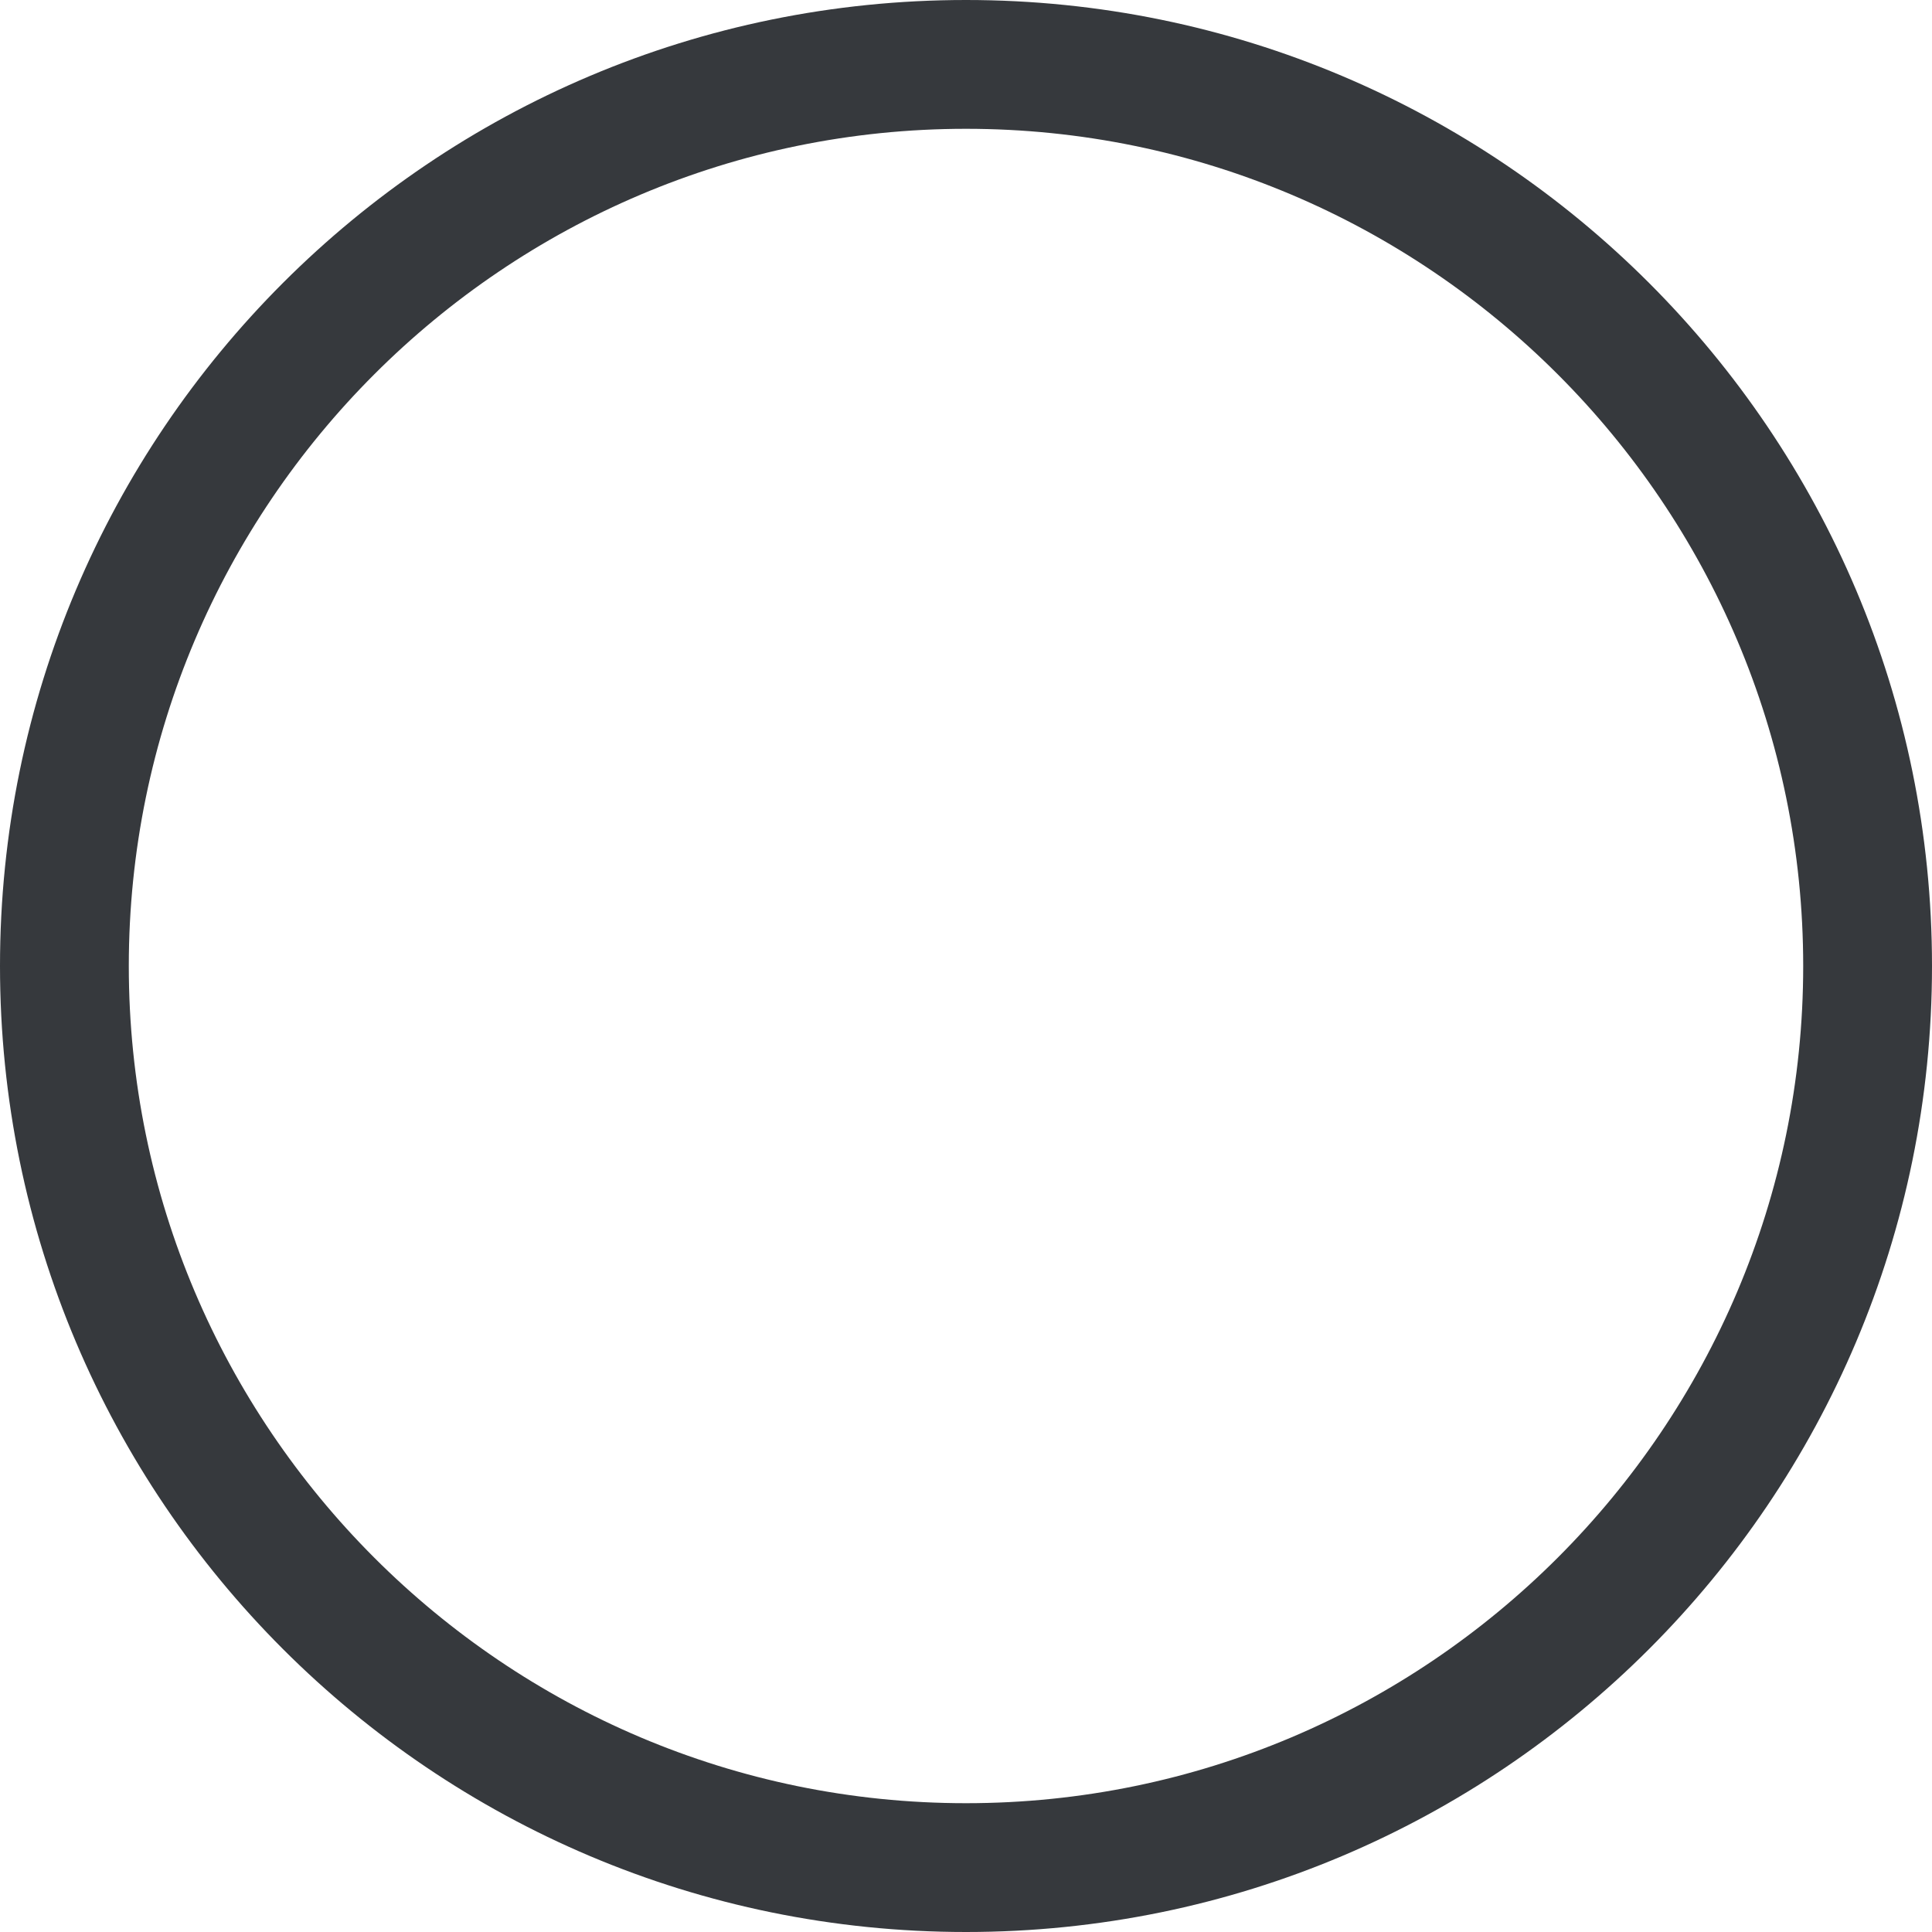 <?xml version="1.0" encoding="utf-8"?>
<!-- Generator: Adobe Illustrator 24.3.0, SVG Export Plug-In . SVG Version: 6.00 Build 0)  -->
<svg version="1.1" id="레이어_1" xmlns="http://www.w3.org/2000/svg" xmlns:xlink="http://www.w3.org/1999/xlink" x="0px"
	 y="0px" viewBox="0 0 30 30" style="enable-background:new 0 0 30 30;" xml:space="preserve">
<style type="text/css">
	.st0{fill:#36393D;}
</style>
<g>
	<path class="st0" d="M15,2c7.168,0,13,5.832,13,13s-5.832,13-13,13S2,22.168,2,15S7.832,2,15,2 M15,0
		C6.716,0,0,6.716,0,15s6.716,15,15,15s15-6.716,15-15S23.284,0,15,0L15,0z"/>
</g>
</svg>
